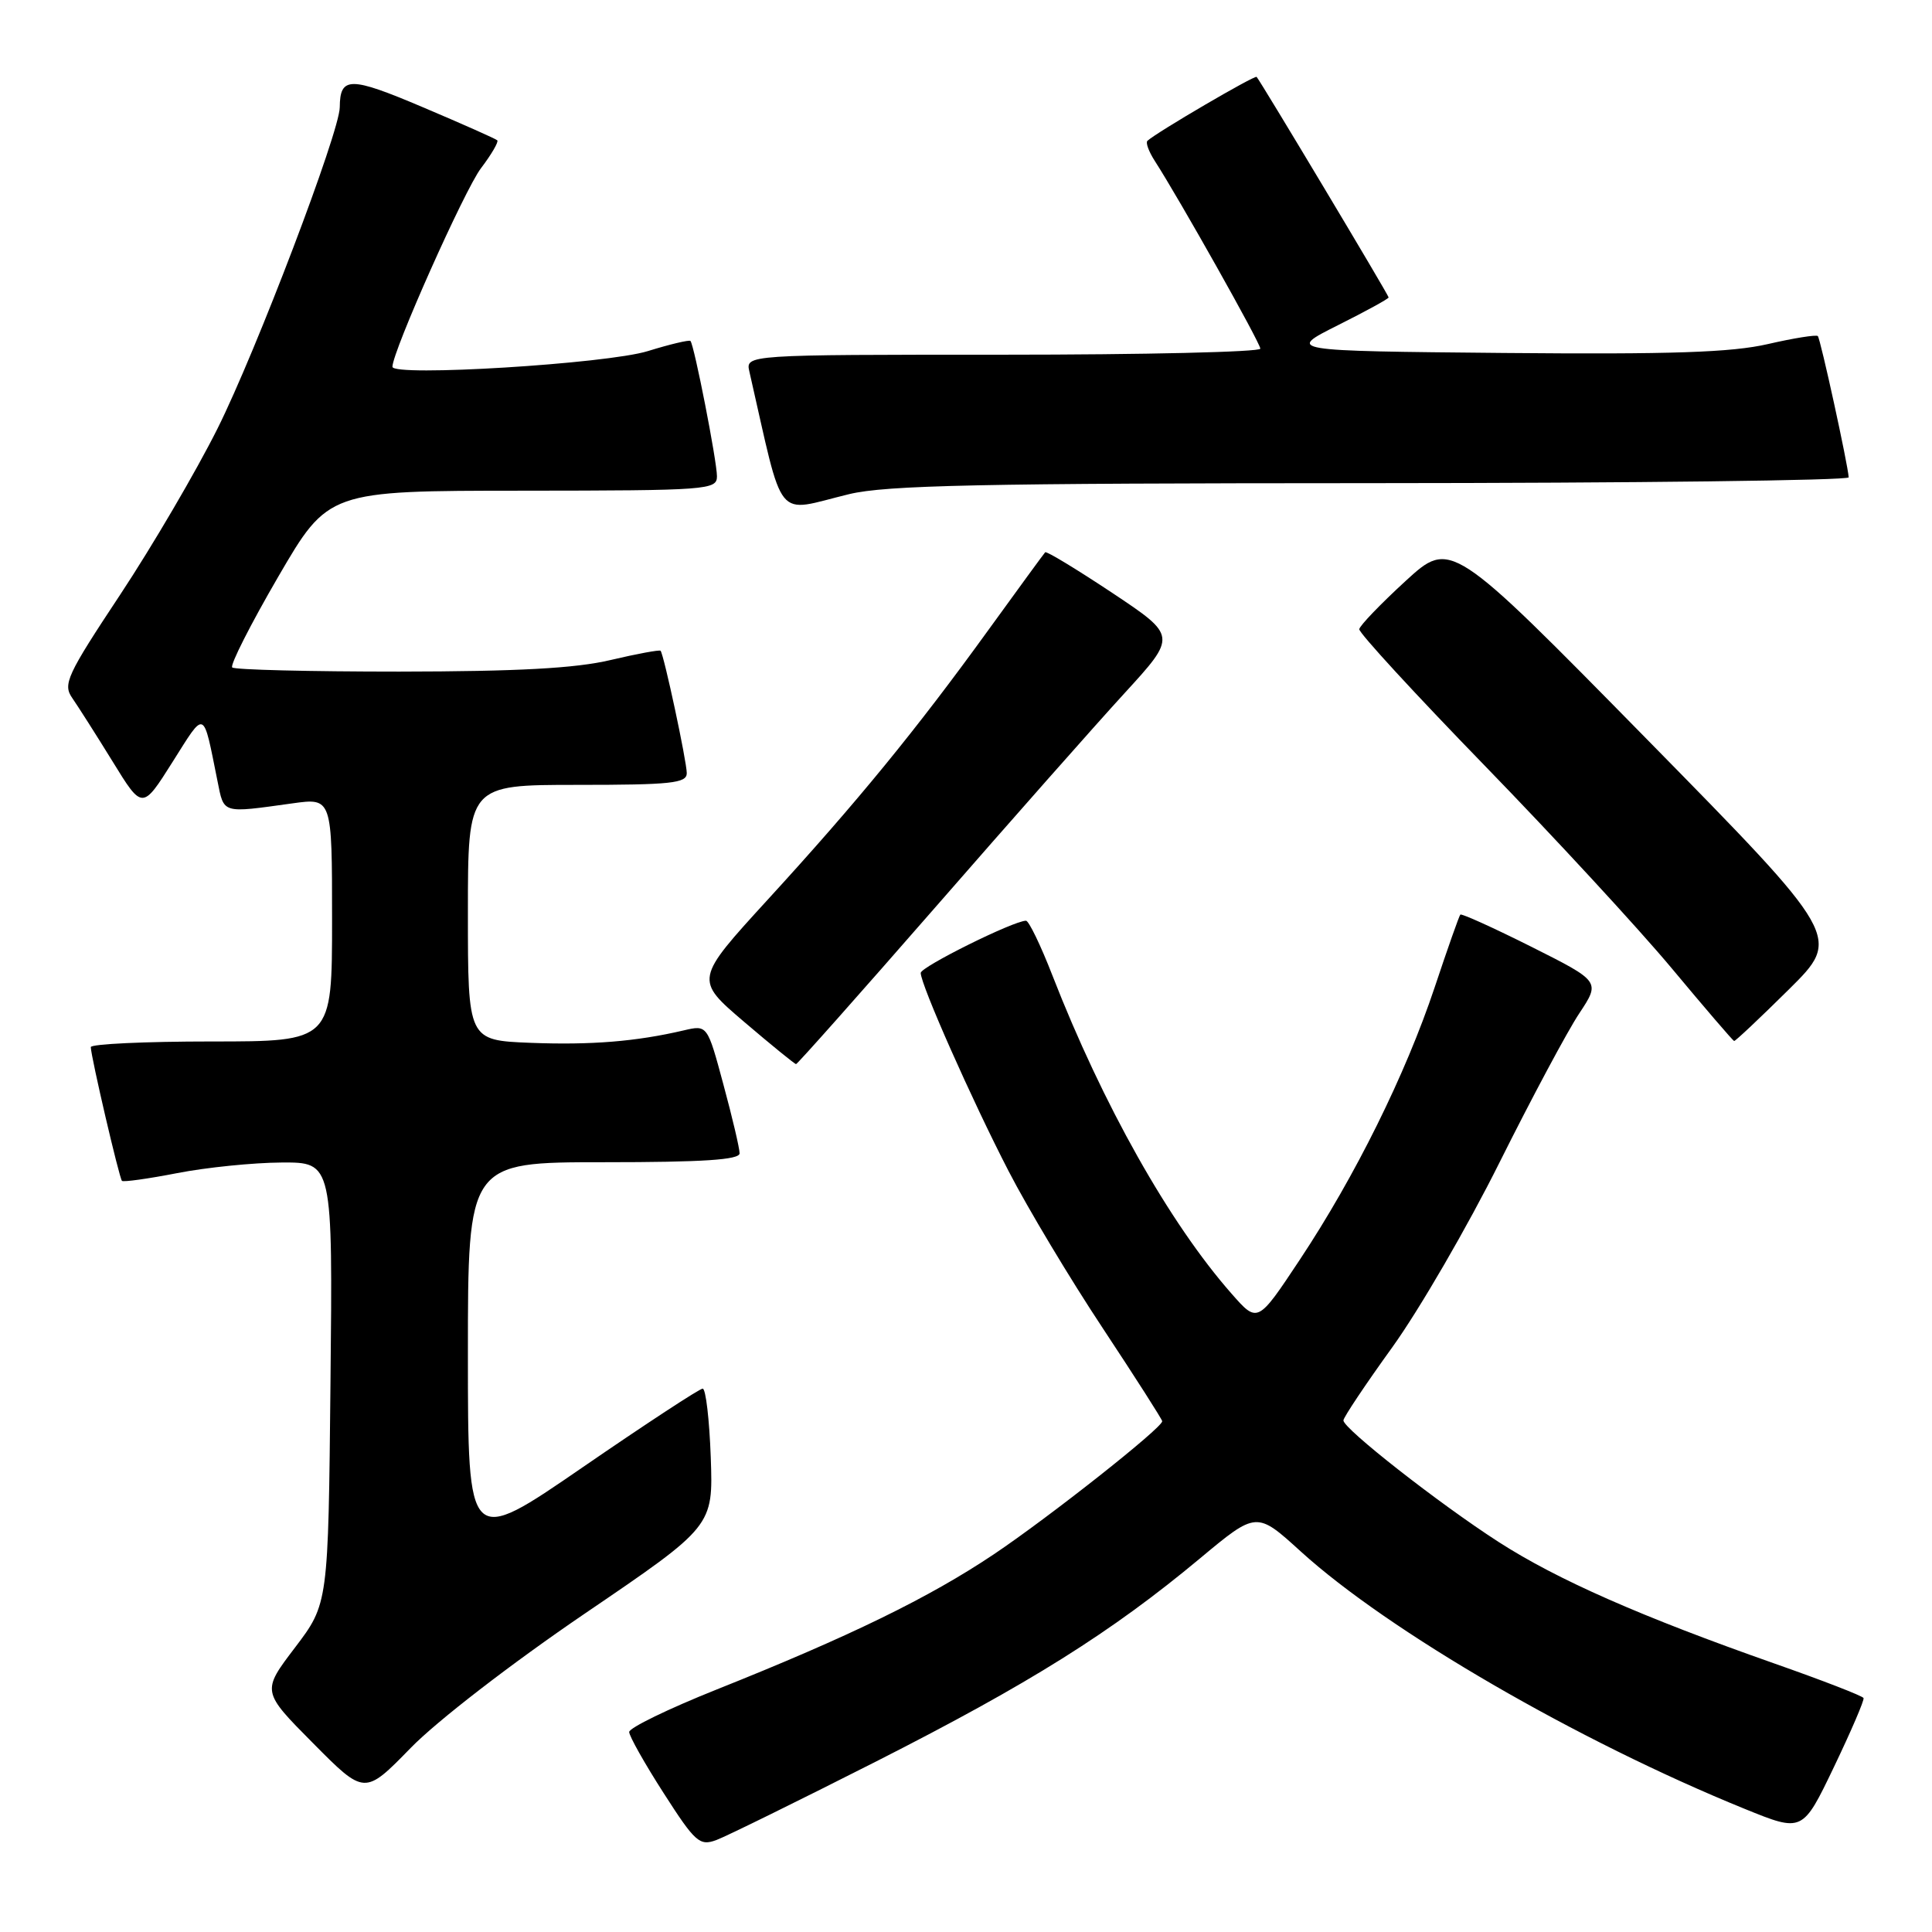 <?xml version="1.0" encoding="UTF-8" standalone="no"?>
<!DOCTYPE svg PUBLIC "-//W3C//DTD SVG 1.1//EN" "http://www.w3.org/Graphics/SVG/1.1/DTD/svg11.dtd" >
<svg xmlns="http://www.w3.org/2000/svg" xmlns:xlink="http://www.w3.org/1999/xlink" version="1.1" viewBox="0 0 256 256">
 <g >
 <path fill="currentColor"
d=" M 116.12 233.39 C 136.43 223.08 147.24 216.30 159.00 206.50 C 166.50 200.25 166.50 200.25 172.36 205.58 C 183.99 216.15 209.08 230.70 231.17 239.68 C 238.85 242.80 238.85 242.80 243.00 234.15 C 245.28 229.39 247.05 225.28 246.93 225.00 C 246.81 224.72 241.49 222.66 235.11 220.42 C 217.42 214.20 206.34 209.32 198.56 204.31 C 190.69 199.24 178.00 189.30 178.01 188.21 C 178.01 187.82 180.93 183.45 184.50 178.50 C 188.06 173.55 194.46 162.53 198.71 154.00 C 202.97 145.47 207.71 136.60 209.26 134.28 C 212.06 130.05 212.06 130.05 202.93 125.46 C 197.90 122.94 193.66 121.02 193.50 121.19 C 193.34 121.36 191.81 125.70 190.10 130.83 C 186.24 142.38 179.57 155.86 172.23 166.92 C 166.64 175.35 166.64 175.35 163.19 171.42 C 154.97 162.09 146.10 146.32 139.45 129.25 C 137.90 125.26 136.32 122.00 135.95 122.00 C 134.32 122.00 122.00 128.11 122.00 128.92 C 122.00 130.47 128.79 145.78 133.64 155.17 C 136.19 160.11 141.81 169.49 146.14 176.02 C 150.46 182.56 154.00 188.09 154.00 188.32 C 154.00 189.20 139.09 200.98 131.69 205.95 C 123.11 211.70 112.60 216.83 94.93 223.88 C 88.57 226.42 83.37 228.95 83.37 229.50 C 83.38 230.05 85.43 233.70 87.94 237.60 C 92.12 244.12 92.70 244.63 94.91 243.82 C 96.23 243.33 105.78 238.63 116.12 233.39 Z  M 77.50 213.80 C 94.50 202.24 94.50 202.24 94.18 193.12 C 94.00 188.10 93.52 184.00 93.11 184.00 C 92.70 184.00 85.53 188.70 77.18 194.44 C 62.00 204.88 62.00 204.88 62.00 179.44 C 62.00 154.00 62.00 154.00 80.00 154.00 C 93.18 154.00 98.00 153.68 98.00 152.82 C 98.00 152.17 97.04 148.07 95.86 143.72 C 93.73 135.80 93.73 135.80 90.61 136.53 C 84.28 138.01 78.36 138.49 70.29 138.18 C 62.00 137.85 62.00 137.85 62.00 120.93 C 62.00 104.00 62.00 104.00 76.50 104.00 C 88.94 104.00 91.00 103.78 91.00 102.45 C 91.00 100.89 87.97 86.74 87.53 86.23 C 87.40 86.08 84.41 86.63 80.89 87.46 C 76.25 88.56 68.61 88.97 52.92 88.99 C 41.05 88.99 31.08 88.75 30.77 88.44 C 30.46 88.13 33.20 82.73 36.85 76.45 C 43.50 65.03 43.50 65.03 69.25 65.02 C 93.84 65.00 95.00 64.91 95.00 63.11 C 95.00 61.11 91.99 45.73 91.49 45.18 C 91.33 45.01 88.79 45.61 85.85 46.52 C 80.41 48.21 52.00 49.95 52.00 48.60 C 52.00 46.58 61.57 25.12 63.74 22.28 C 65.13 20.45 66.10 18.78 65.89 18.59 C 65.68 18.39 61.23 16.41 56.01 14.20 C 46.37 10.11 45.05 10.11 45.02 14.22 C 44.99 17.51 33.93 46.57 28.82 56.79 C 25.99 62.45 20.19 72.35 15.93 78.79 C 8.85 89.48 8.30 90.67 9.58 92.50 C 10.34 93.60 12.75 97.38 14.92 100.90 C 18.86 107.31 18.86 107.31 22.86 100.97 C 27.26 94.01 26.87 93.84 28.82 103.50 C 29.70 107.87 29.32 107.76 38.75 106.45 C 44.00 105.72 44.00 105.72 44.00 121.86 C 44.00 138.00 44.00 138.00 28.00 138.00 C 19.20 138.00 12.01 138.34 12.03 138.75 C 12.07 140.11 15.81 156.14 16.16 156.47 C 16.35 156.65 19.65 156.19 23.50 155.44 C 27.35 154.69 33.56 154.06 37.29 154.04 C 44.09 154.00 44.09 154.00 43.79 183.25 C 43.50 212.50 43.50 212.50 39.09 218.31 C 34.67 224.12 34.67 224.12 41.49 230.99 C 48.31 237.87 48.31 237.87 54.41 231.62 C 57.88 228.05 67.80 220.40 77.50 213.80 Z  M 123.91 120.25 C 133.86 108.84 145.14 96.07 148.98 91.88 C 155.95 84.27 155.95 84.27 147.38 78.56 C 142.66 75.43 138.67 73.00 138.49 73.18 C 138.32 73.36 134.93 78.00 130.95 83.50 C 121.39 96.72 113.61 106.23 101.78 119.15 C 92.04 129.80 92.04 129.80 98.60 135.40 C 102.21 138.48 105.31 141.00 105.48 141.00 C 105.66 141.00 113.95 131.66 123.91 120.25 Z  M 237.04 131.10 C 244.00 124.20 244.00 124.20 218.12 97.85 C 192.23 71.50 192.23 71.50 186.23 77.00 C 182.93 80.03 180.18 82.89 180.11 83.37 C 180.05 83.85 187.54 91.99 196.75 101.47 C 205.96 110.95 217.10 123.02 221.50 128.29 C 225.90 133.57 229.63 137.91 229.78 137.94 C 229.94 137.97 233.20 134.90 237.04 131.10 Z  M 112.50 65.48 C 117.41 64.29 129.99 64.03 181.75 64.02 C 216.54 64.01 244.98 63.66 244.96 63.25 C 244.87 61.59 241.22 44.89 240.87 44.53 C 240.66 44.33 237.69 44.80 234.26 45.59 C 229.45 46.70 221.51 46.97 199.27 46.77 C 170.50 46.50 170.50 46.50 177.25 43.11 C 180.96 41.25 184.00 39.59 184.00 39.41 C 184.00 39.10 167.03 10.76 166.51 10.19 C 166.26 9.93 153.26 17.53 152.04 18.66 C 151.78 18.90 152.22 20.08 153.00 21.30 C 156.25 26.33 167.00 45.45 167.00 46.20 C 167.00 46.64 151.65 47.00 132.89 47.00 C 98.78 47.00 98.78 47.00 99.30 49.25 C 103.97 69.67 102.52 67.89 112.50 65.48 Z "/>
</g>
</svg>